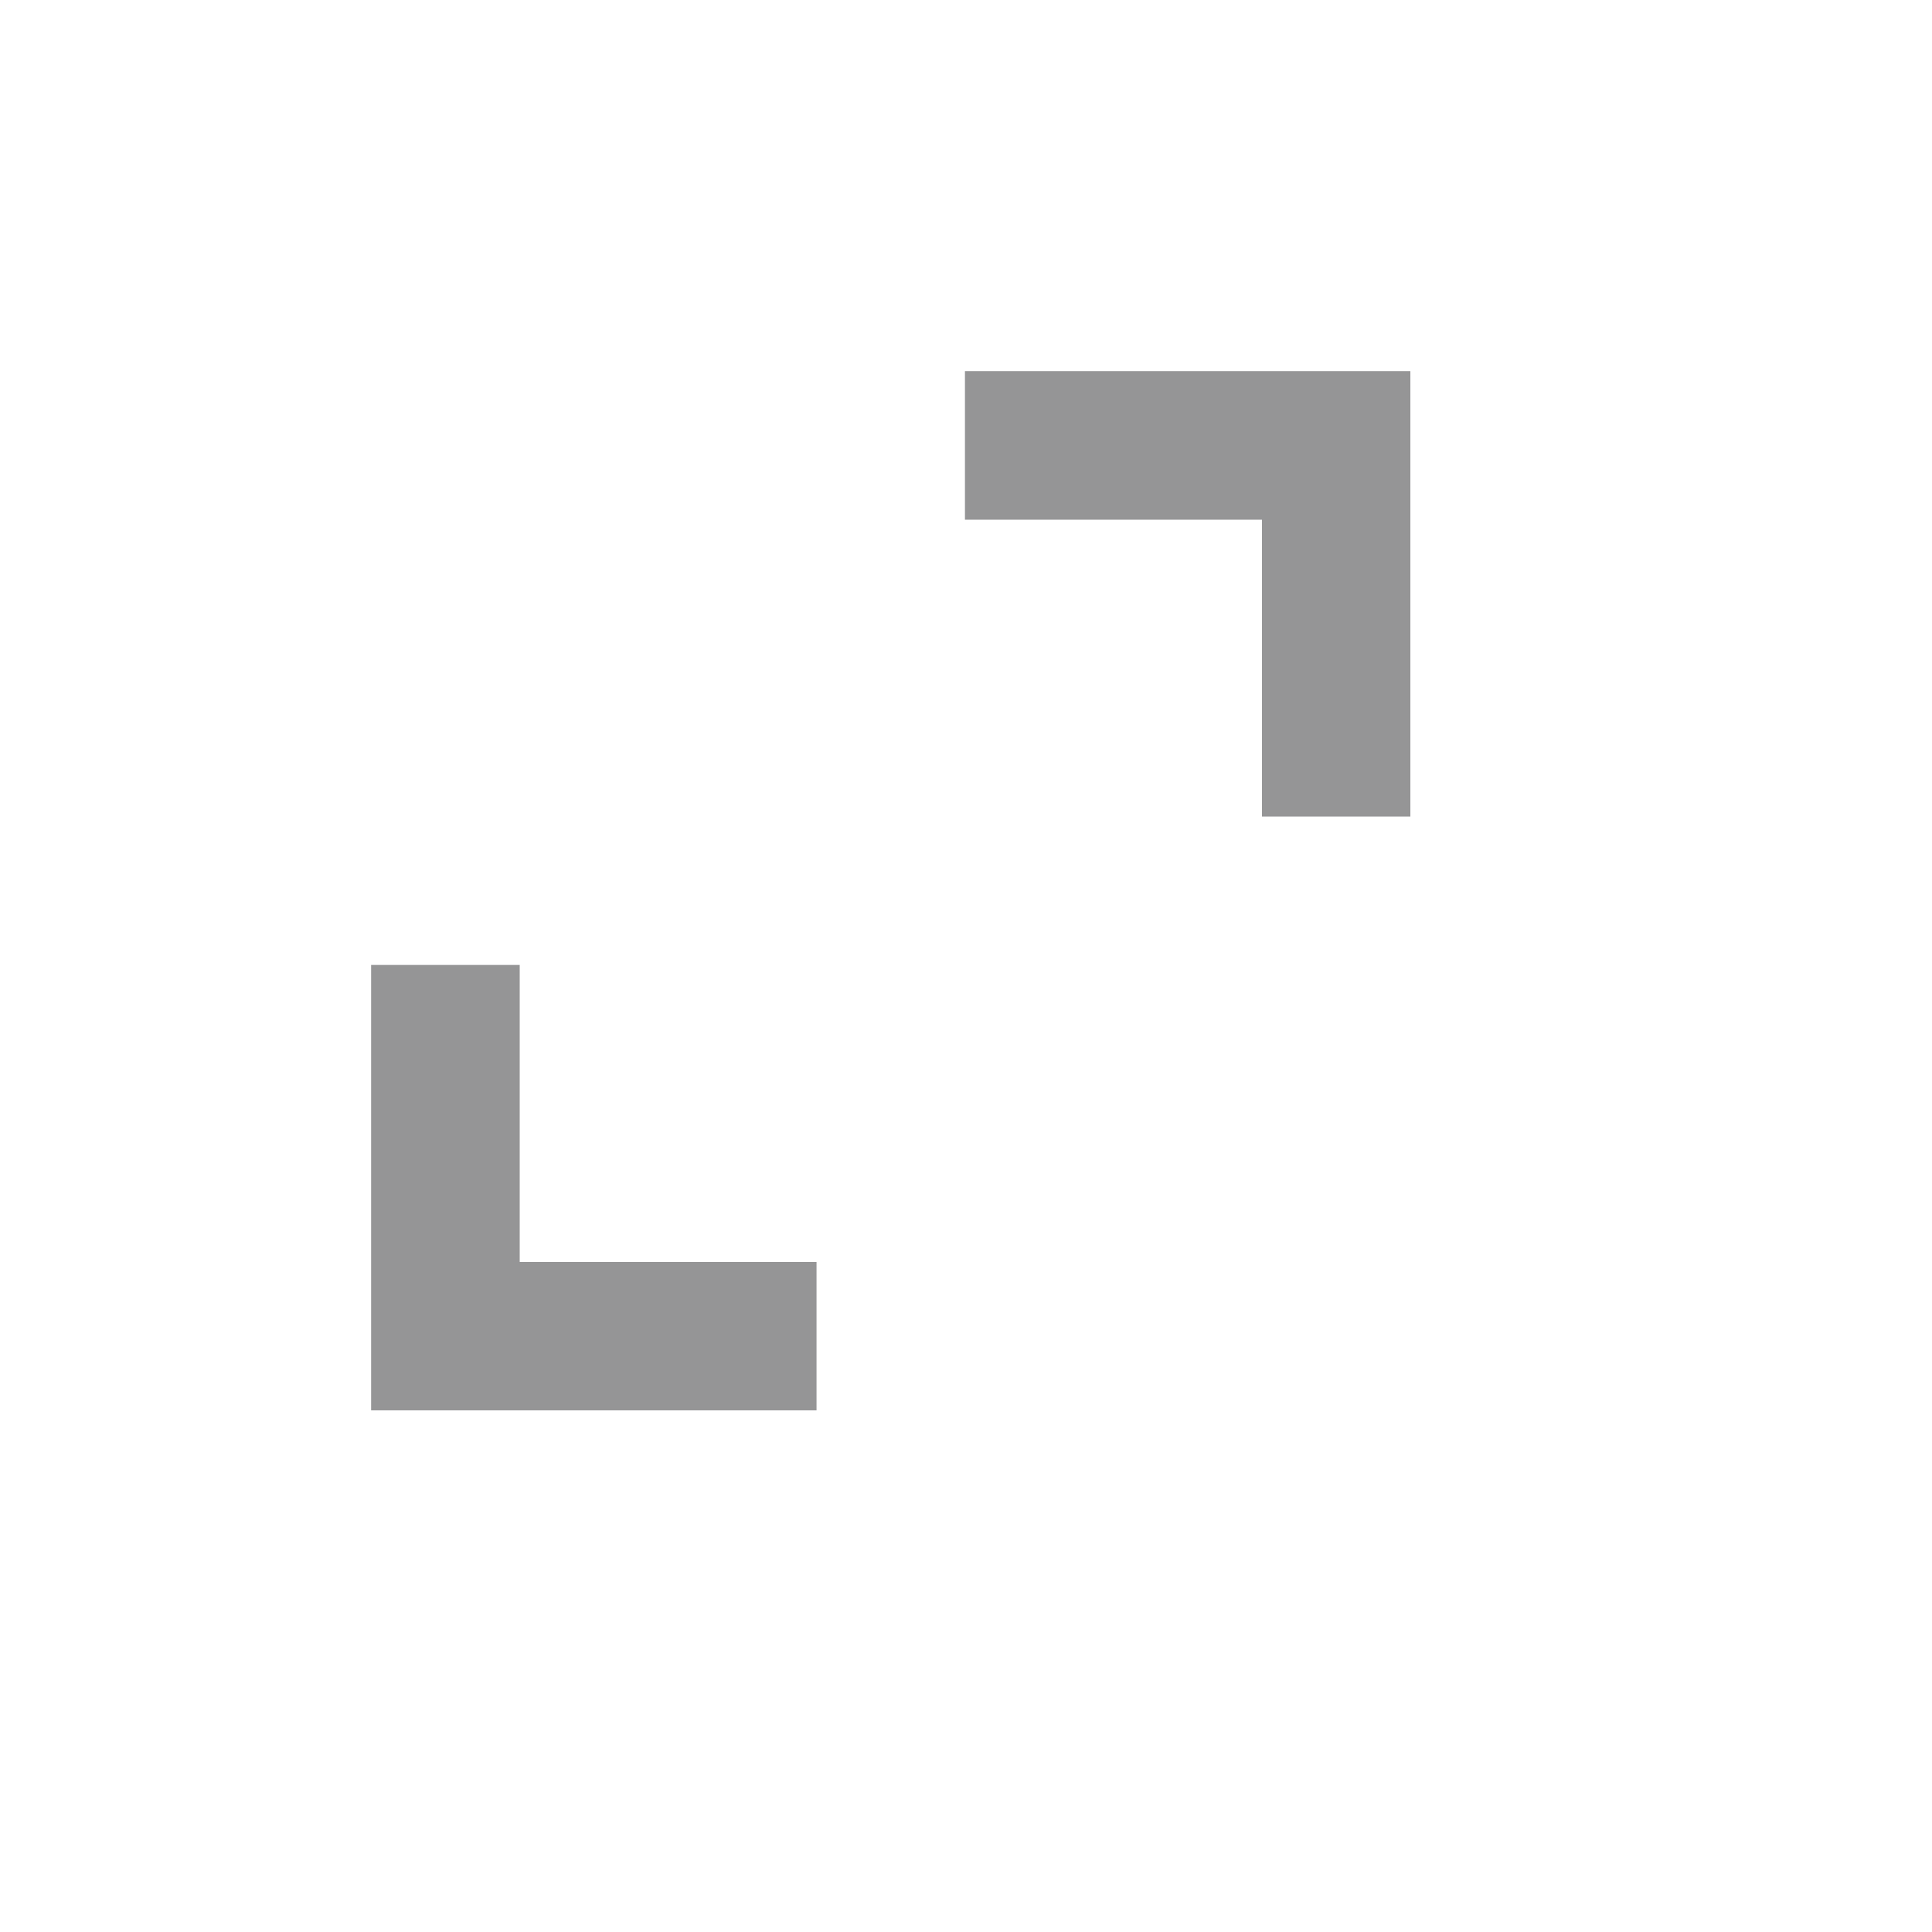 <svg width="11" height="11" viewBox="0 0 11 11" fill="none" xmlns="http://www.w3.org/2000/svg">
<mask id="mask0_217_14968" style="mask-type:alpha" maskUnits="userSpaceOnUse" x="0" y="0" width="11" height="11">
<rect width="10.144" height="10.144" fill="#D9D9D9"/>
</mask>
<g mask="url(#mask0_217_14968)">
<path d="M2.113 8.03V5.494H2.959V7.185H4.649V8.03H2.113ZM7.185 4.649V2.959H5.494V2.113H8.03V4.649H7.185Z" fill="#959596"/>
</g>
</svg>
